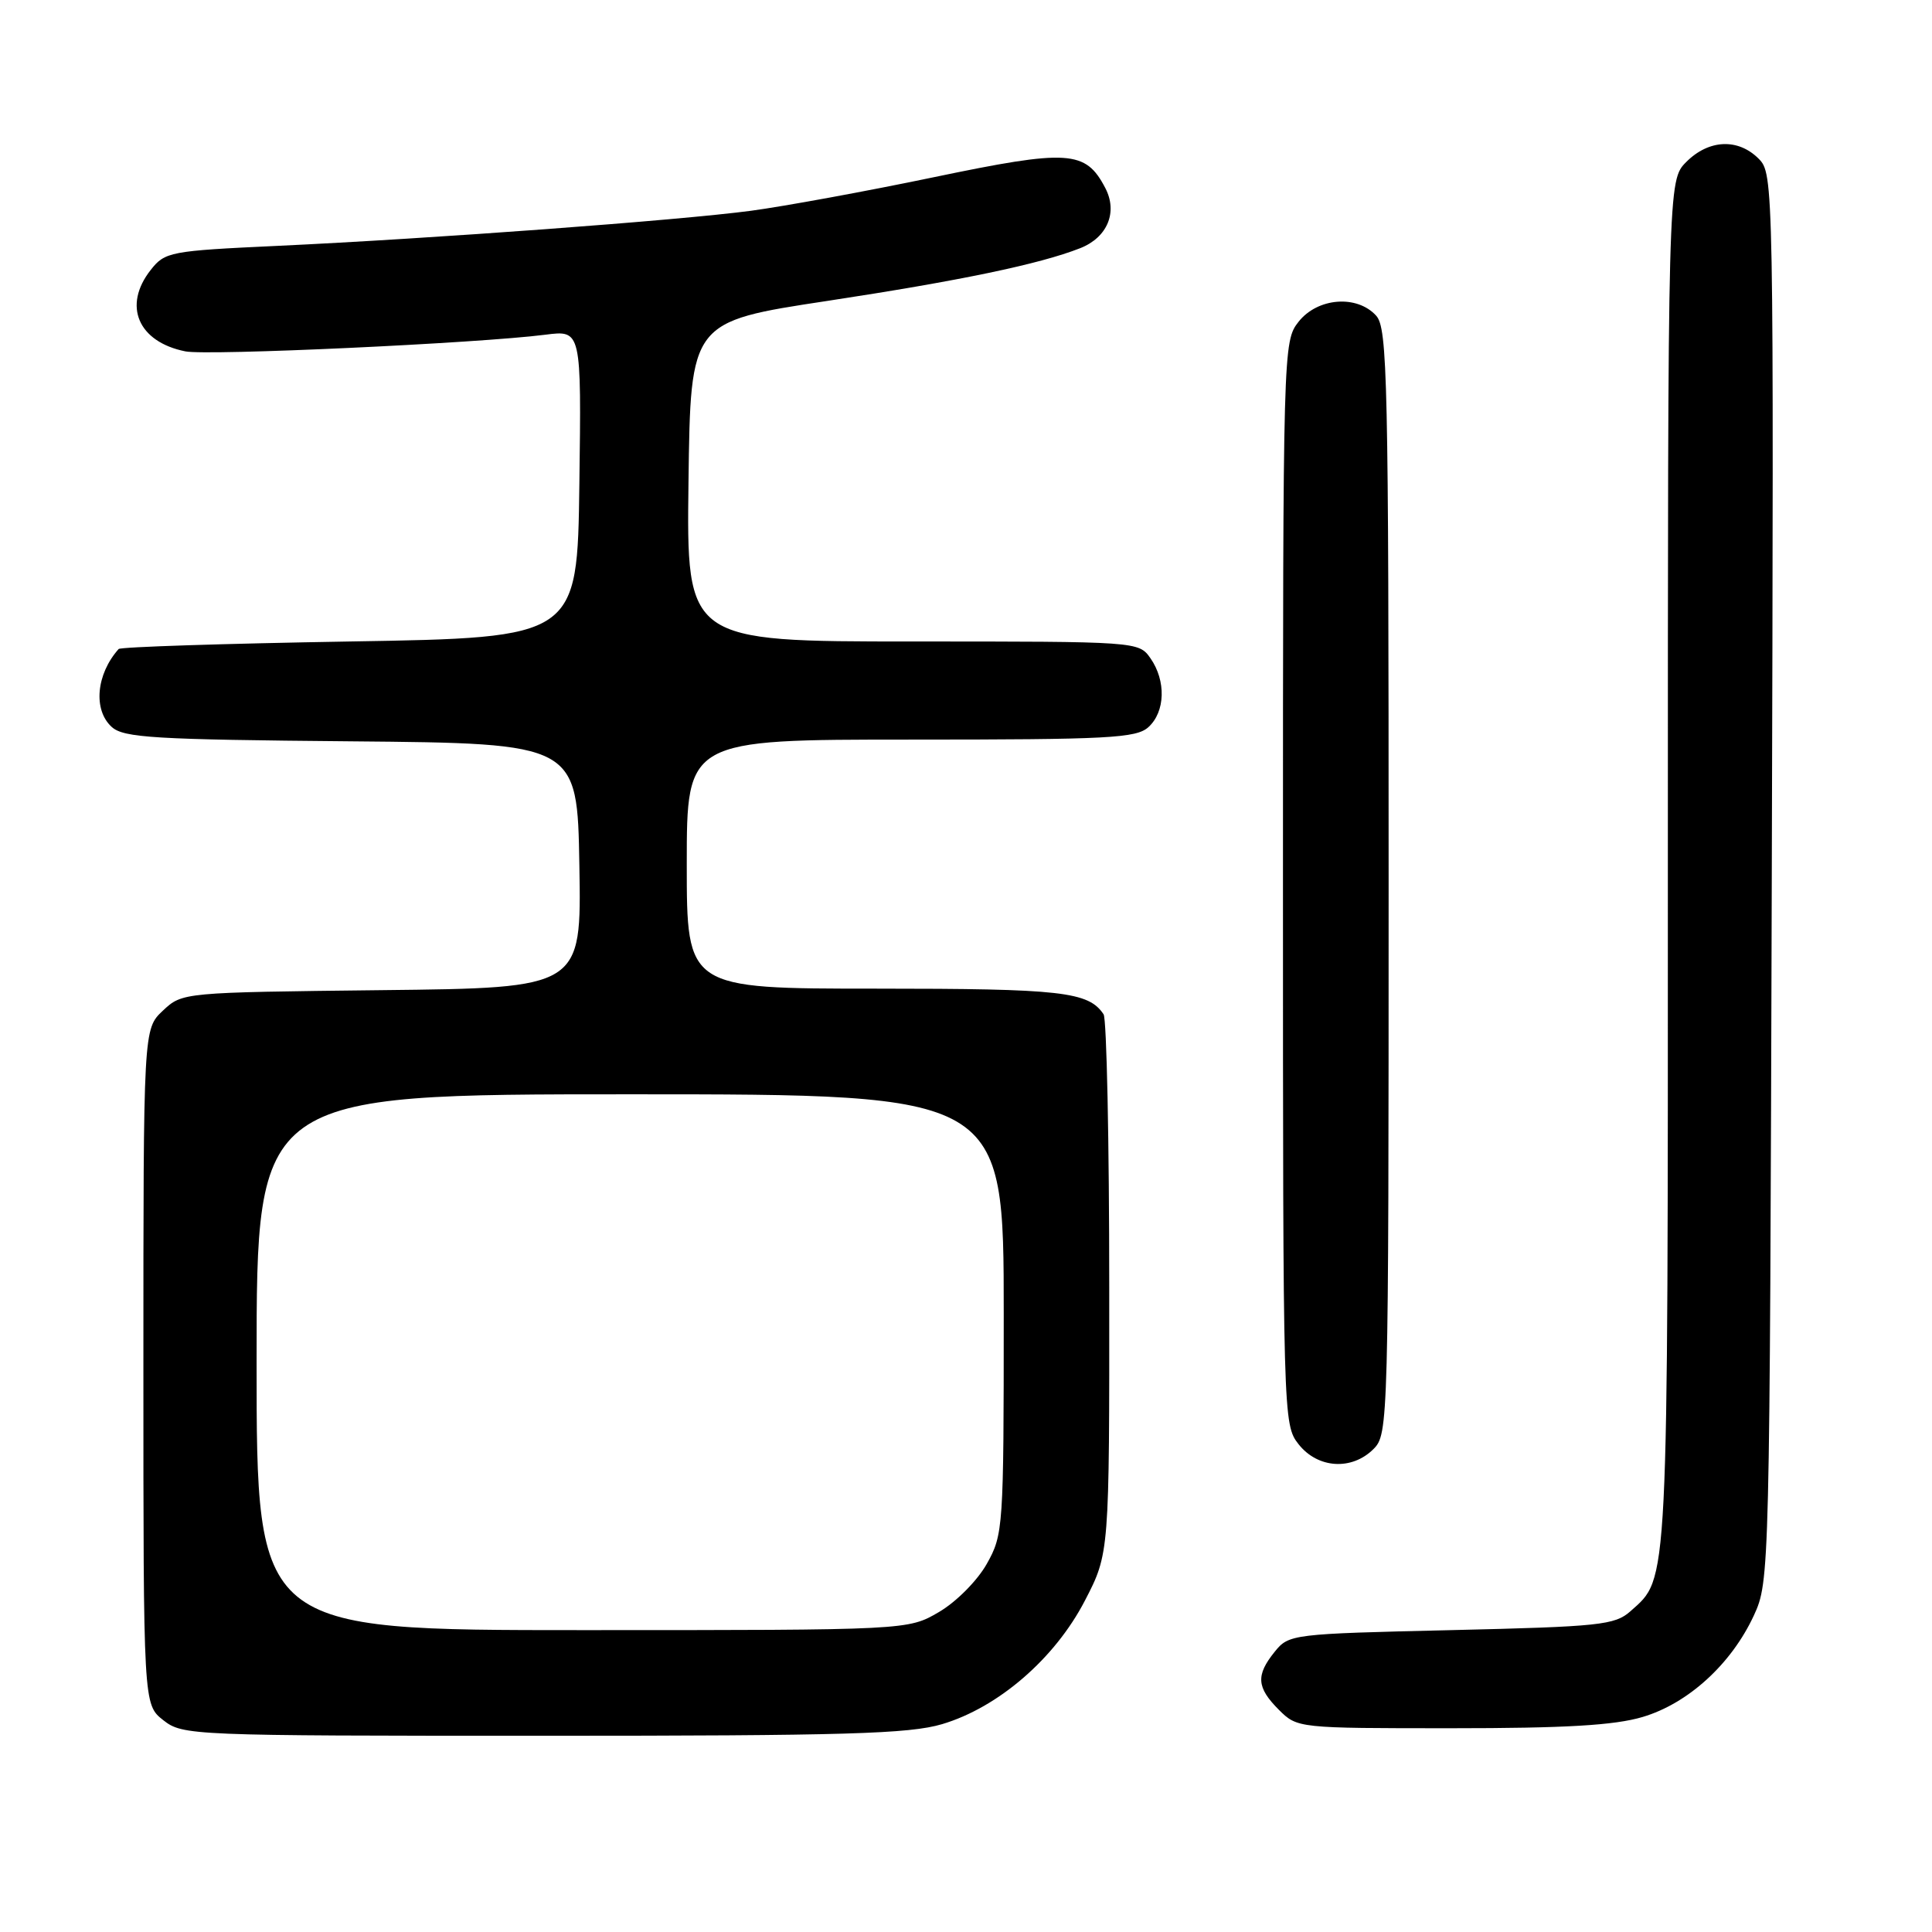 <?xml version="1.0" encoding="UTF-8" standalone="no"?>
<!DOCTYPE svg PUBLIC "-//W3C//DTD SVG 1.1//EN" "http://www.w3.org/Graphics/SVG/1.1/DTD/svg11.dtd" >
<svg xmlns="http://www.w3.org/2000/svg" xmlns:xlink="http://www.w3.org/1999/xlink" version="1.1" viewBox="0 0 256 256">
 <g >
 <path fill="currentColor"
d=" M 124.83 228.46 C 132.29 226.24 139.78 219.76 143.75 212.10 C 147.00 205.83 147.00 205.83 146.98 170.66 C 146.98 151.32 146.64 135.00 146.23 134.40 C 144.23 131.40 140.68 131.00 116.07 131.00 C 91.00 131.00 91.00 131.00 91.00 114.50 C 91.00 98.00 91.00 98.00 120.67 98.00 C 146.88 98.00 150.56 97.81 152.17 96.35 C 154.41 94.32 154.53 90.21 152.44 87.22 C 150.89 85.01 150.75 85.00 120.92 85.00 C 90.96 85.00 90.96 85.00 91.23 63.81 C 91.50 42.62 91.50 42.62 109.64 39.87 C 127.25 37.19 137.72 35.01 143.12 32.89 C 146.74 31.47 148.14 28.11 146.45 24.90 C 143.84 19.90 141.60 19.76 123.79 23.47 C 114.83 25.34 103.90 27.34 99.50 27.93 C 89.94 29.20 57.29 31.62 36.72 32.58 C 22.53 33.24 21.85 33.37 19.97 35.77 C 16.24 40.50 18.29 45.31 24.57 46.56 C 27.51 47.15 63.36 45.49 72.27 44.35 C 77.04 43.74 77.04 43.74 76.77 64.12 C 76.50 84.50 76.50 84.50 46.33 85.00 C 29.74 85.28 15.96 85.72 15.72 86.00 C 12.74 89.34 12.32 94.08 14.81 96.33 C 16.39 97.76 20.46 98.00 46.56 98.23 C 76.50 98.50 76.50 98.50 76.77 114.70 C 77.05 130.91 77.05 130.91 50.60 131.20 C 24.18 131.50 24.16 131.50 21.58 133.92 C 19.00 136.35 19.00 136.35 19.00 181.10 C 19.00 225.85 19.00 225.85 21.63 227.93 C 24.22 229.96 25.23 230.00 71.95 230.00 C 112.02 230.00 120.47 229.75 124.83 228.46 Z  M 217.65 227.51 C 223.69 225.72 229.41 220.49 232.39 214.07 C 234.48 209.54 234.50 208.79 234.77 116.27 C 235.04 23.88 235.02 23.02 233.02 21.02 C 230.30 18.30 226.43 18.47 223.45 21.45 C 221.00 23.91 221.00 23.91 221.00 114.49 C 221.00 211.51 221.13 208.95 216.04 213.50 C 213.98 215.33 211.98 215.54 192.31 216.00 C 171.21 216.49 170.78 216.54 168.91 218.86 C 166.39 221.98 166.50 223.59 169.45 226.55 C 171.90 228.99 171.99 229.00 192.27 229.00 C 207.40 229.00 213.93 228.62 217.65 227.51 Z  M 182.00 192.00 C 183.96 190.04 184.00 188.67 184.00 116.83 C 184.00 50.15 183.85 43.50 182.35 41.83 C 179.81 39.03 174.59 39.44 172.07 42.63 C 170.02 45.24 170.00 45.95 170.00 117.00 C 170.00 188.05 170.02 188.76 172.07 191.37 C 174.61 194.59 179.12 194.88 182.00 192.00 Z  M 34.00 180.50 C 34.00 145.00 34.00 145.00 83.50 145.00 C 133.00 145.00 133.00 145.00 133.00 174.11 C 133.00 202.41 132.94 203.34 130.76 207.21 C 129.51 209.44 126.71 212.26 124.42 213.60 C 120.32 216.00 120.32 216.00 77.16 216.00 C 34.00 216.00 34.00 216.00 34.00 180.50 Z "/>
</g>
</svg>